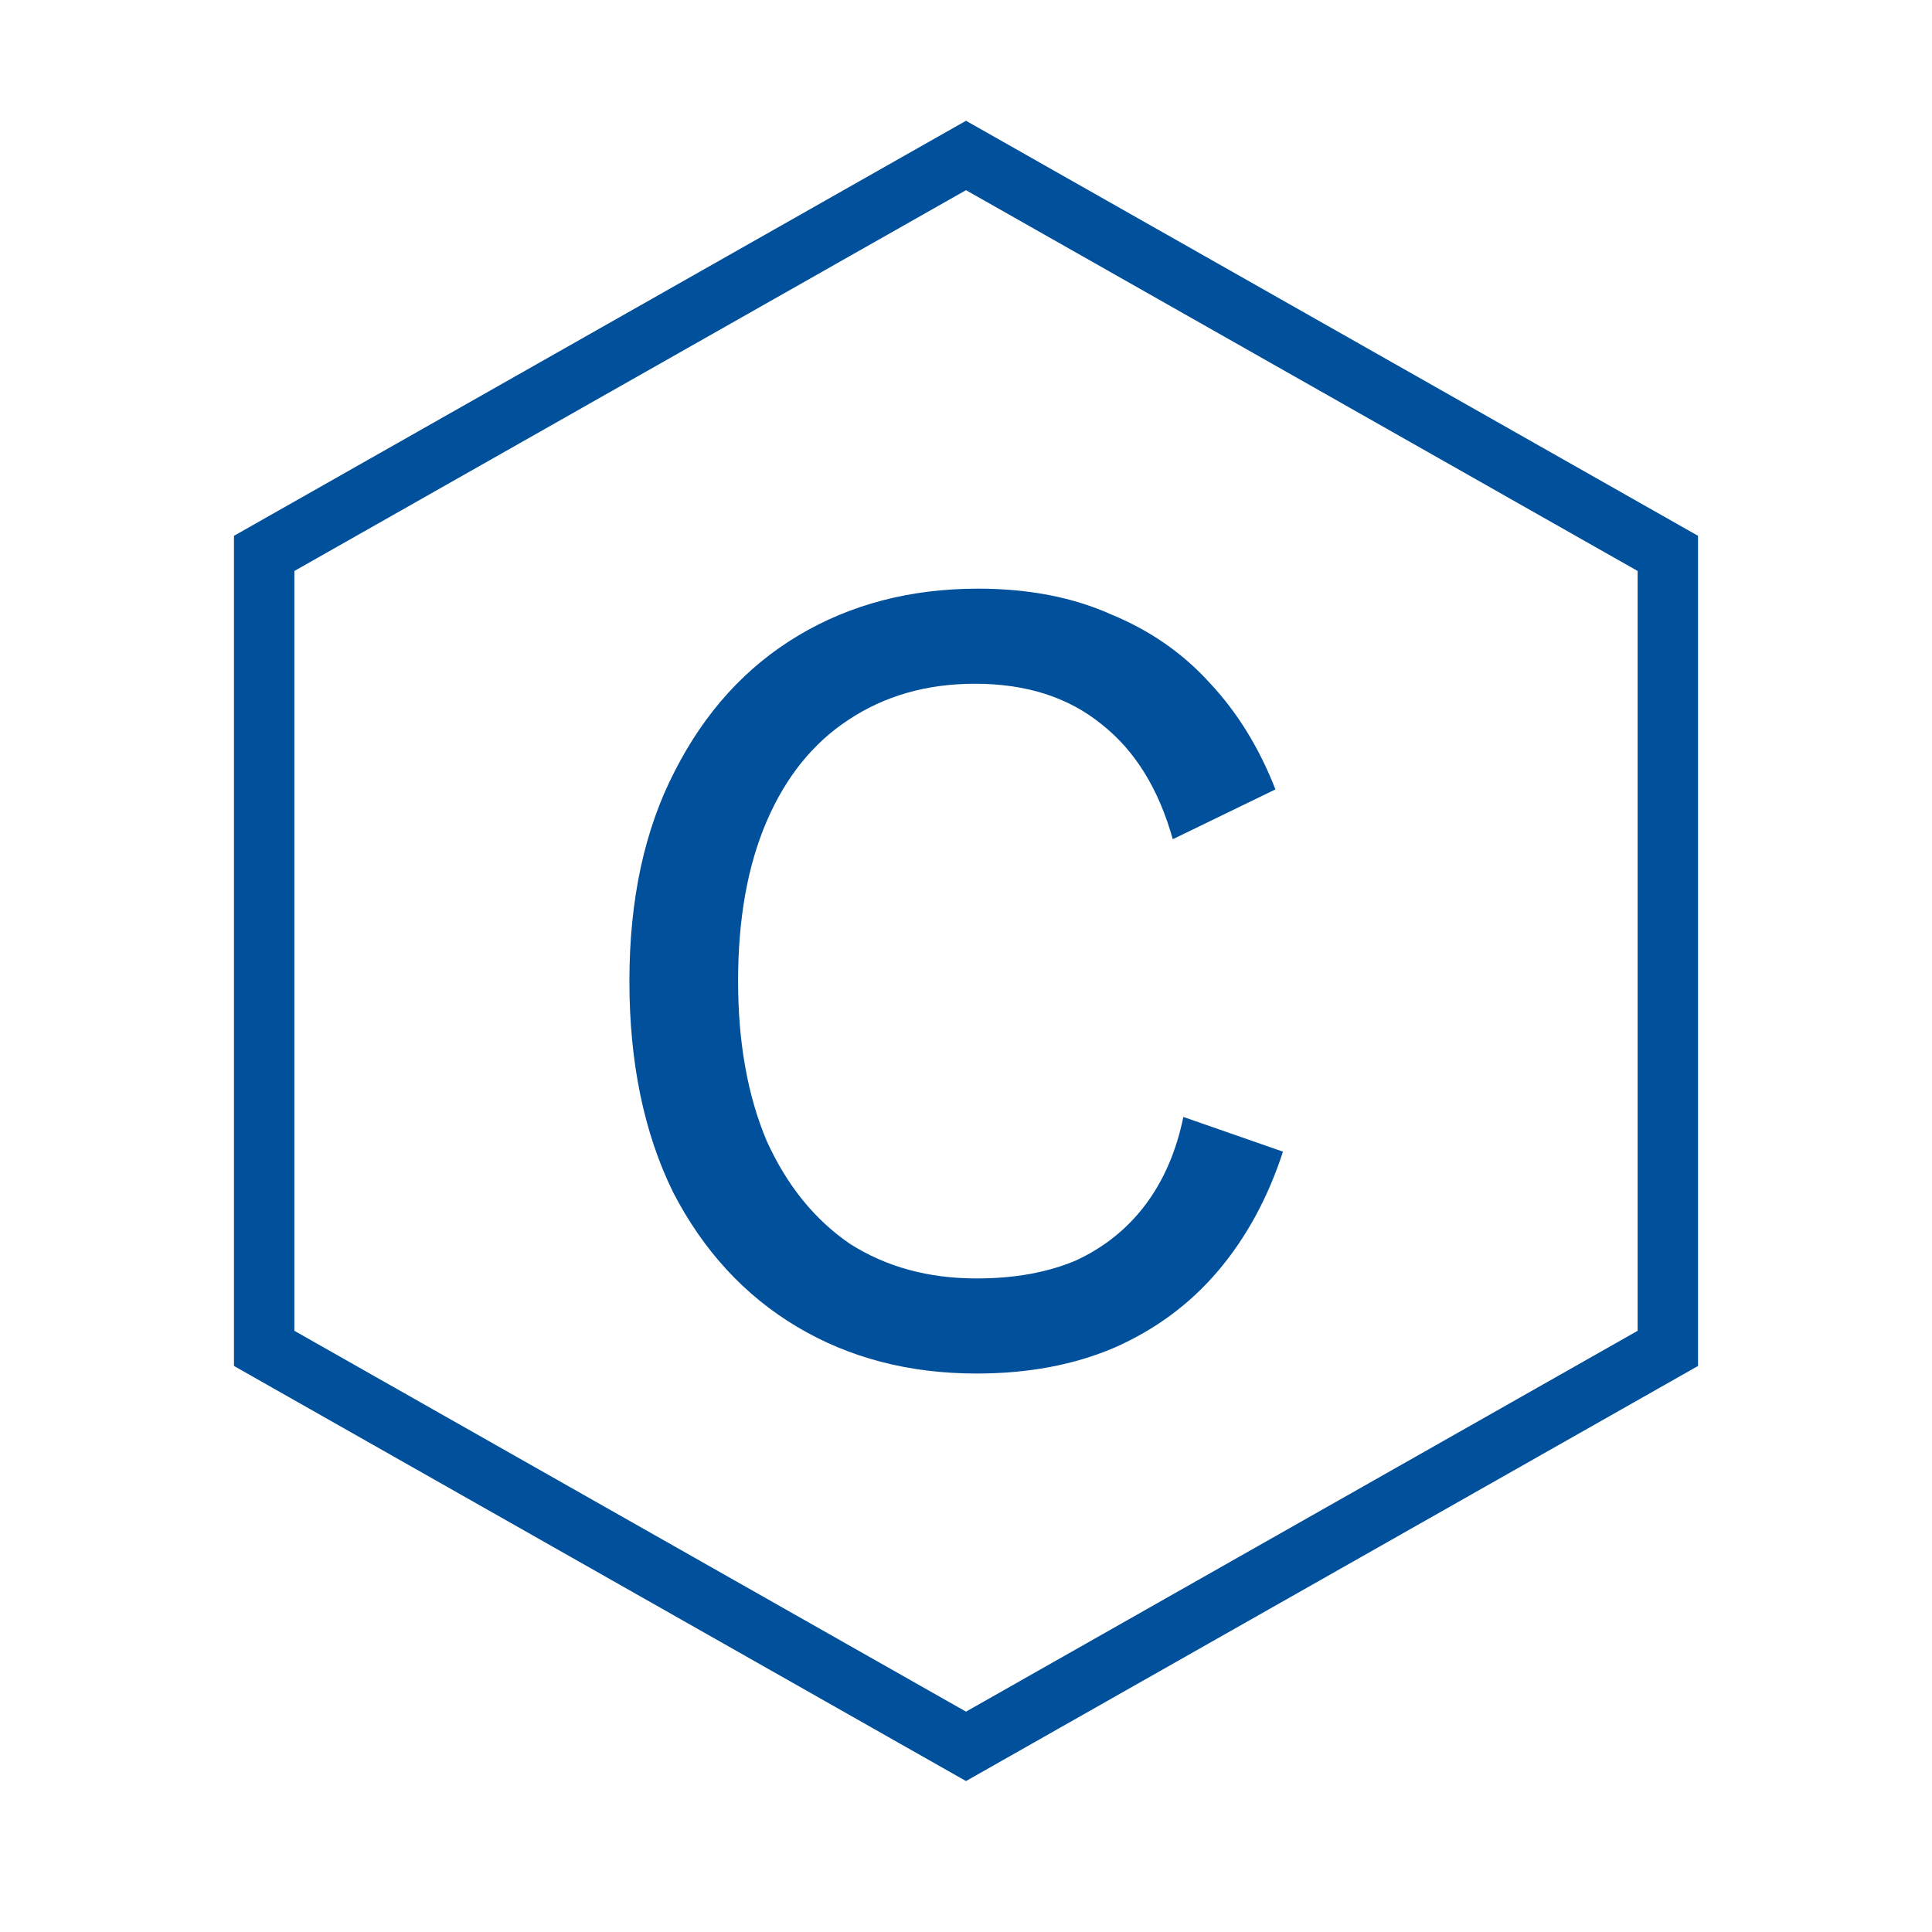 <svg width="64" height="64" viewBox="0 0 64 64" fill="none" xmlns="http://www.w3.org/2000/svg">
<g clip-path="url(#clip0_8_49)">
<path d="M8.751 18.332L32 5.15L55.249 18.332V44.667L32 57.85L8.751 44.667V18.332Z" stroke="#00509B" stroke-width="2"/>
<path d="M32.4 19.5C34.067 19.5 35.533 19.783 36.8 20.35C38.1 20.883 39.2 21.65 40.1 22.65C41 23.617 41.717 24.783 42.25 26.15L38.85 27.8C38.383 26.133 37.6 24.867 36.5 24C35.4 23.1 34 22.65 32.3 22.65C30.7 22.65 29.3 23.05 28.1 23.85C26.933 24.617 26.033 25.733 25.4 27.2C24.767 28.667 24.45 30.433 24.45 32.5C24.45 34.533 24.767 36.3 25.4 37.8C26.067 39.267 26.983 40.4 28.15 41.2C29.35 41.967 30.75 42.35 32.35 42.35C33.617 42.35 34.717 42.15 35.65 41.75C36.583 41.317 37.35 40.7 37.95 39.9C38.55 39.1 38.967 38.133 39.2 37L42.5 38.15C42 39.683 41.283 41 40.35 42.1C39.417 43.2 38.267 44.05 36.9 44.65C35.567 45.217 34.05 45.5 32.35 45.5C30.117 45.5 28.133 44.983 26.4 43.95C24.667 42.917 23.3 41.433 22.3 39.5C21.333 37.533 20.85 35.2 20.85 32.5C20.85 29.8 21.35 27.483 22.35 25.55C23.35 23.583 24.717 22.083 26.45 21.05C28.183 20.017 30.167 19.5 32.4 19.5Z" fill="#00509B"/>
</g>
<defs>
<clipPath id="clip0_8_49">
<rect width="64" height="64" fill="white"/>
</clipPath>
</defs>
</svg>
